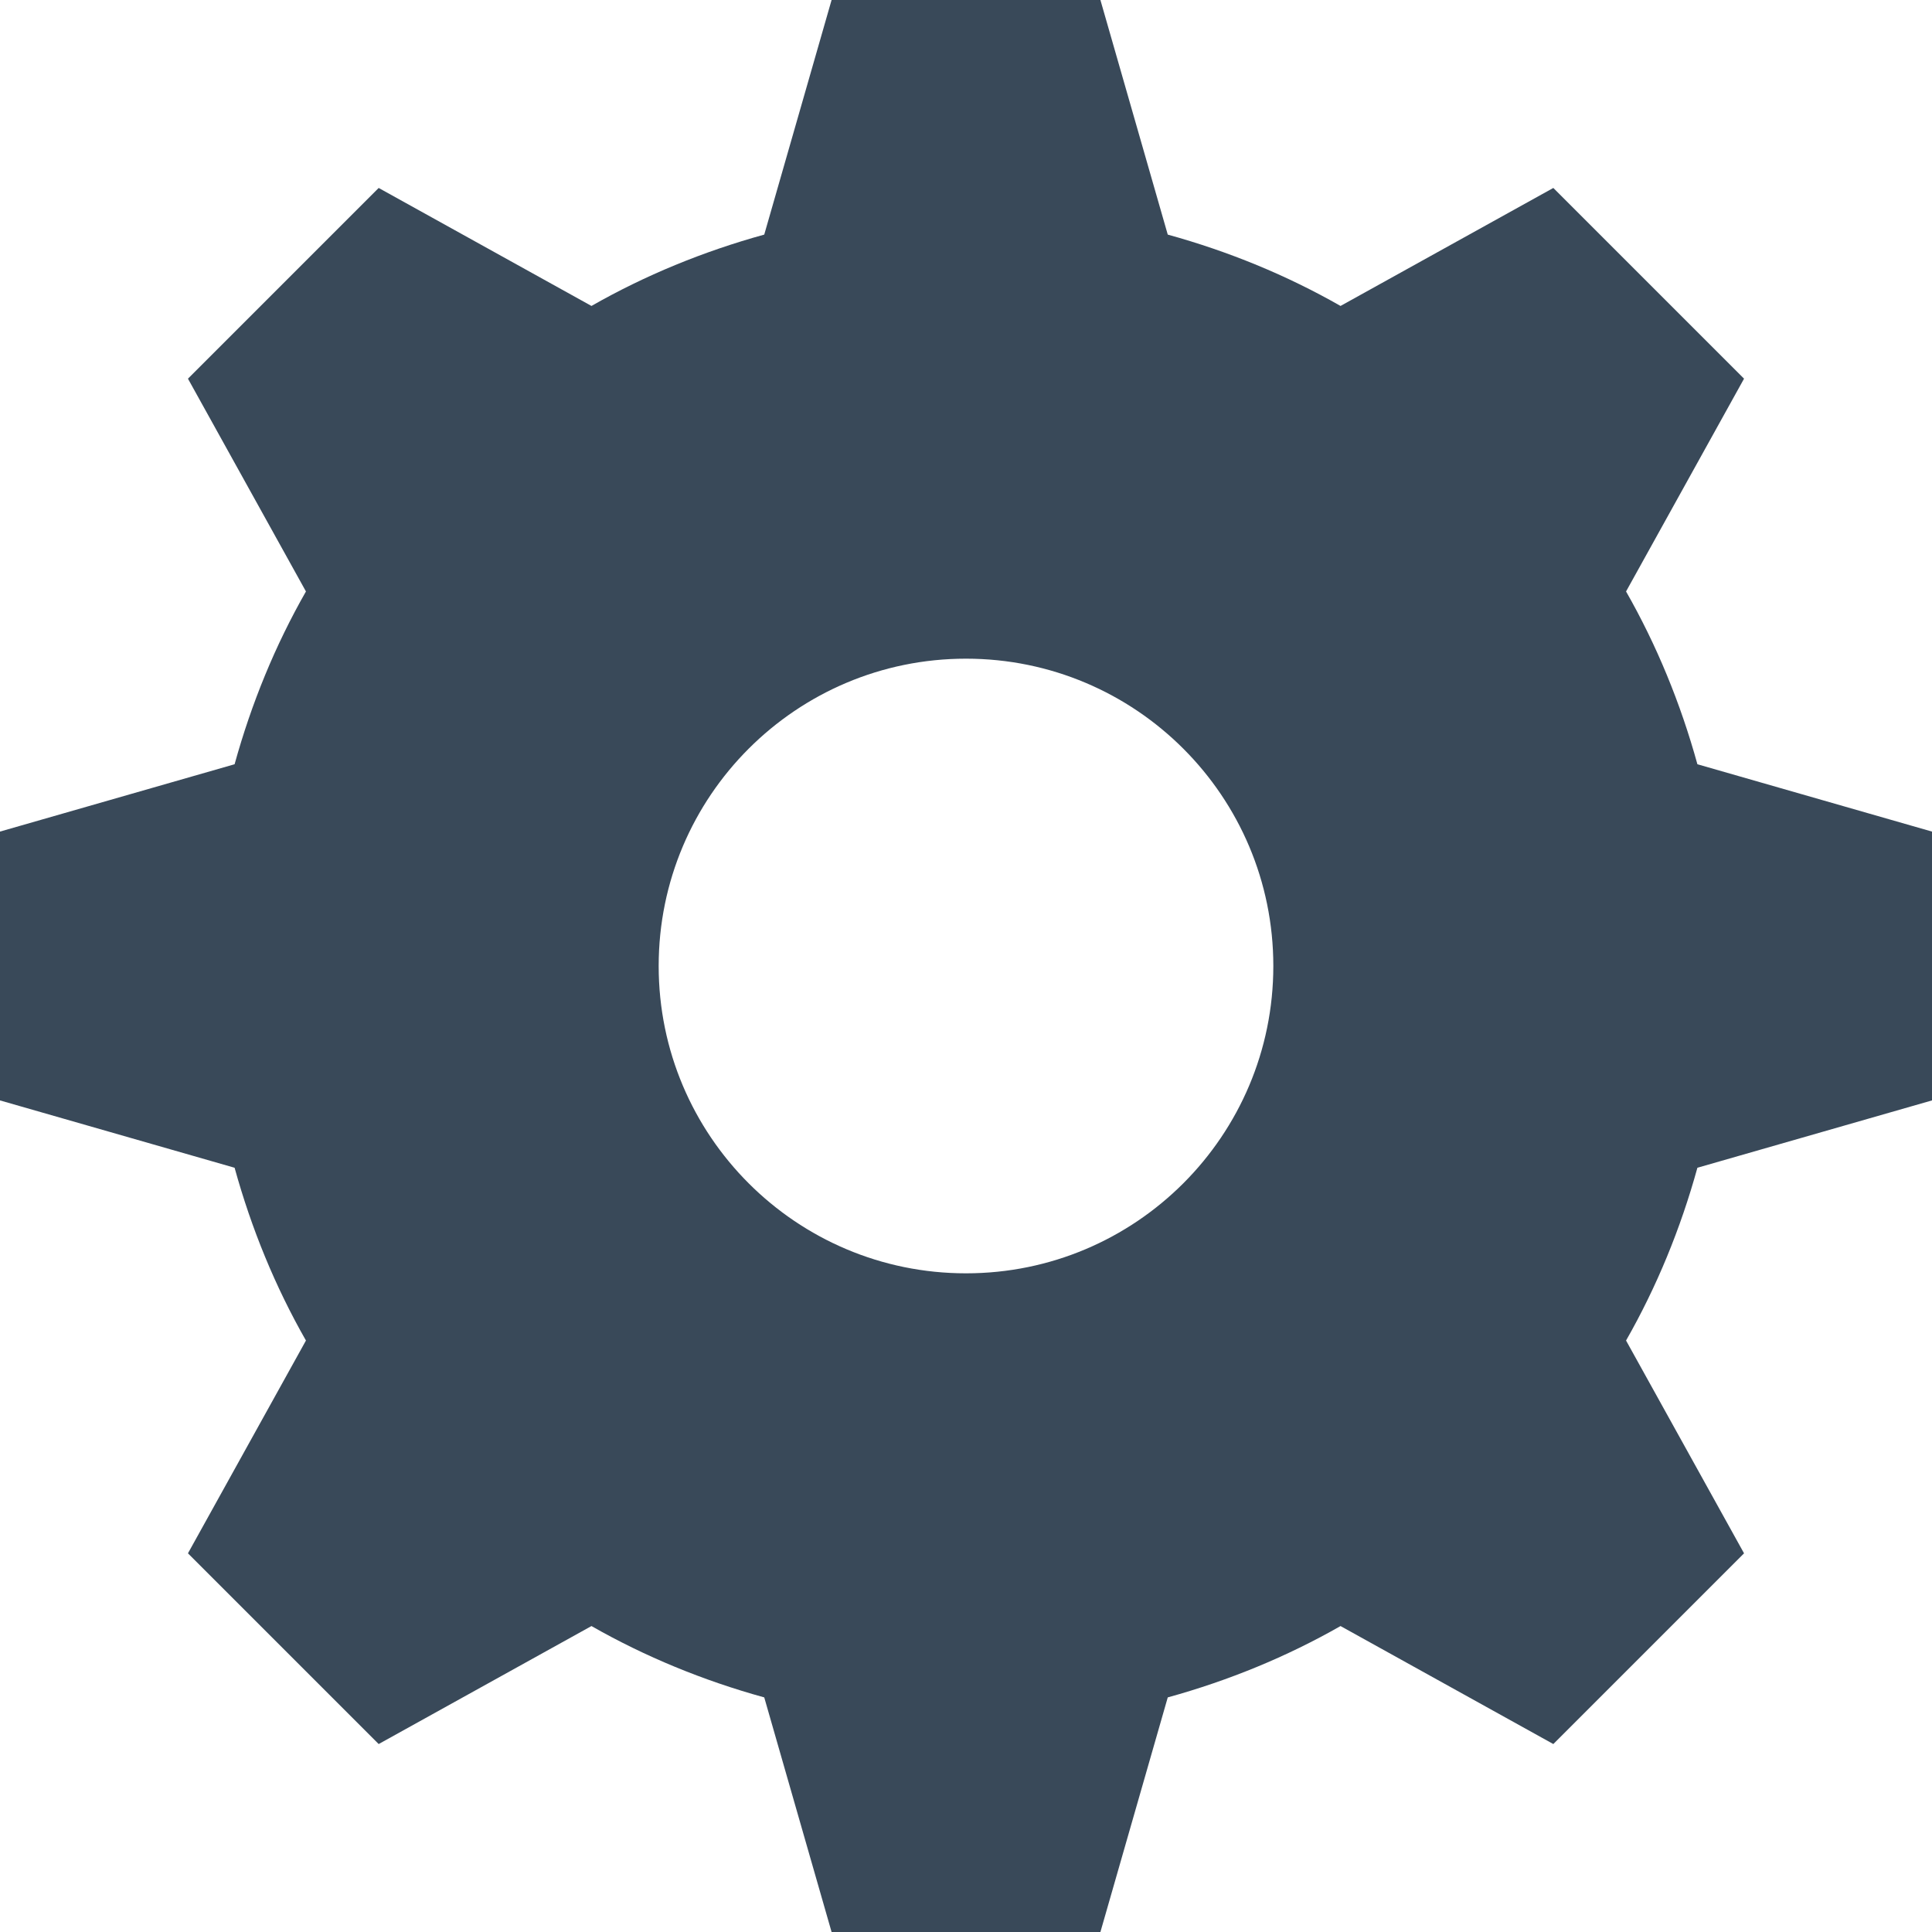 <?xml version="1.0" encoding="UTF-8"?>
<svg width="14px" height="14px" viewBox="0 0 14 14" version="1.1" xmlns="http://www.w3.org/2000/svg" xmlns:xlink="http://www.w3.org/1999/xlink">
    <!-- Generator: Sketch 46 (44423) - http://www.bohemiancoding.com/sketch -->
    <title>Combined Shape Copy 3</title>
    <desc>Created with Sketch.</desc>
    <defs></defs>
    <g id="Symbols" stroke="none" stroke-width="1" fill="none" fill-rule="evenodd">
        <g id="image-gizmo" transform="translate(-126, -10)" fill="#394959">
            <path d="M132.026,10 L133.974,10 L134.462,11.7 C134.904,11.822 135.325,11.995 135.714,12.217 L137.256,11.362 L138.638,12.744 L137.783,14.286 C138.005,14.675 138.178,15.096 138.3,15.538 L140,16.026 L140,17.974 L138.3,18.462 C138.178,18.904 138.005,19.325 137.783,19.714 L138.638,21.256 L137.256,22.638 L135.714,21.783 C135.325,22.005 134.904,22.178 134.462,22.3 L133.974,24 L132.026,24 L131.538,22.3 C131.096,22.178 130.675,22.005 130.286,21.783 L128.744,22.638 L127.362,21.256 L128.217,19.714 C127.995,19.325 127.822,18.904 127.7,18.462 L126,17.974 L126,16.026 L127.7,15.538 C127.822,15.096 127.995,14.675 128.217,14.286 L127.362,12.744 L128.744,11.362 L130.286,12.217 C130.675,11.995 131.096,11.822 131.538,11.7 L132.026,10 Z M133,14.773 C131.77,14.773 130.773,15.77 130.773,17 C130.773,18.23 131.77,19.227 133,19.227 C134.23,19.227 135.227,18.23 135.227,17 C135.227,15.77 134.23,14.773 133,14.773 Z" id="Combined-Shape-Copy-3"></path>
        </g>
    </g>
</svg>
